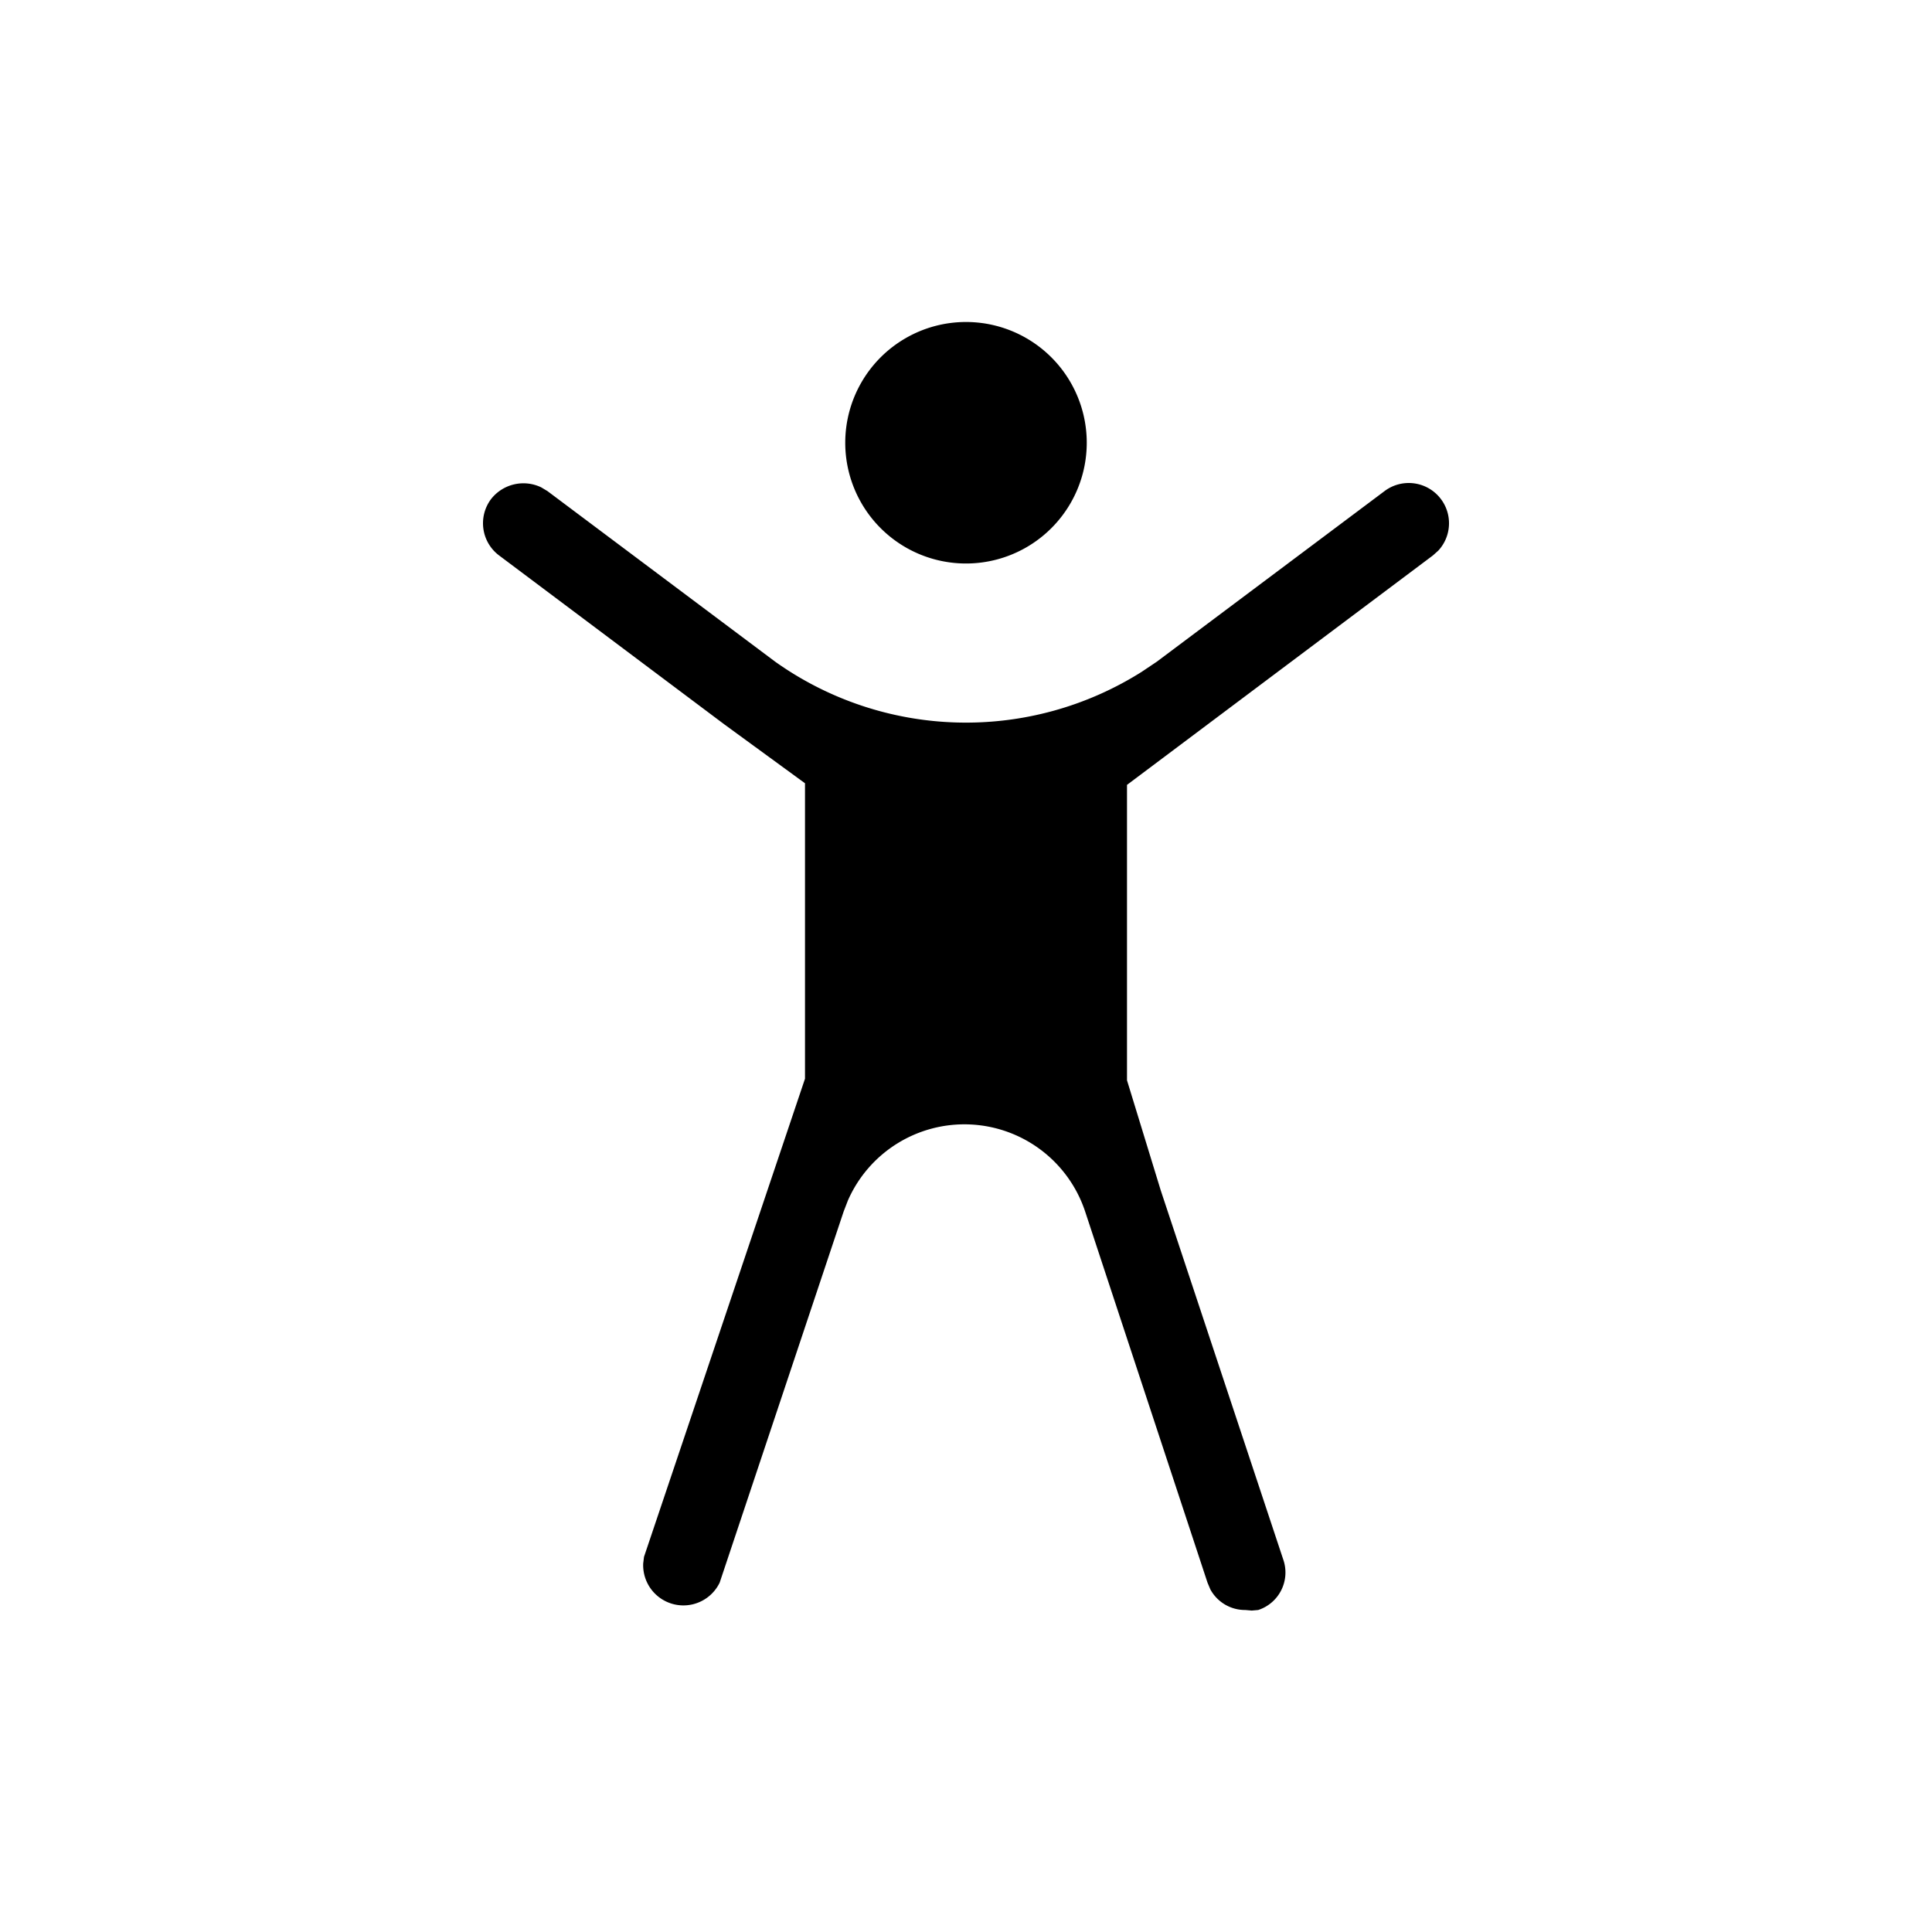 <svg xmlns="http://www.w3.org/2000/svg" width="24" height="24" viewBox="0 0 24 24"><path d="M13.5 5.5a1.5 1.5 0 10-3 0 1.5 1.5 0 003 0zm4.4.7a.5.5 0 00-.7-.1l-2.83 2.12-.188.126A4.09 4.09 0 019.63 8.22L6.8 6.1l-.077-.046A.51.51 0 006.1 6.2a.5.5 0 00.1.7L9 9l1 .73v3.67l-2 5.94-.01.082a.5.5 0 00.95.238l1.54-4.61.052-.135a1.58 1.58 0 012.948.135L15 19.66l.035.083a.49.49 0 00.435.257l.08.007.08-.007a.49.49 0 00.31-.63l-1.52-4.58-.42-1.37V9.75l3.8-2.85.067-.06a.5.5 0 00.033-.64z"/></svg>
